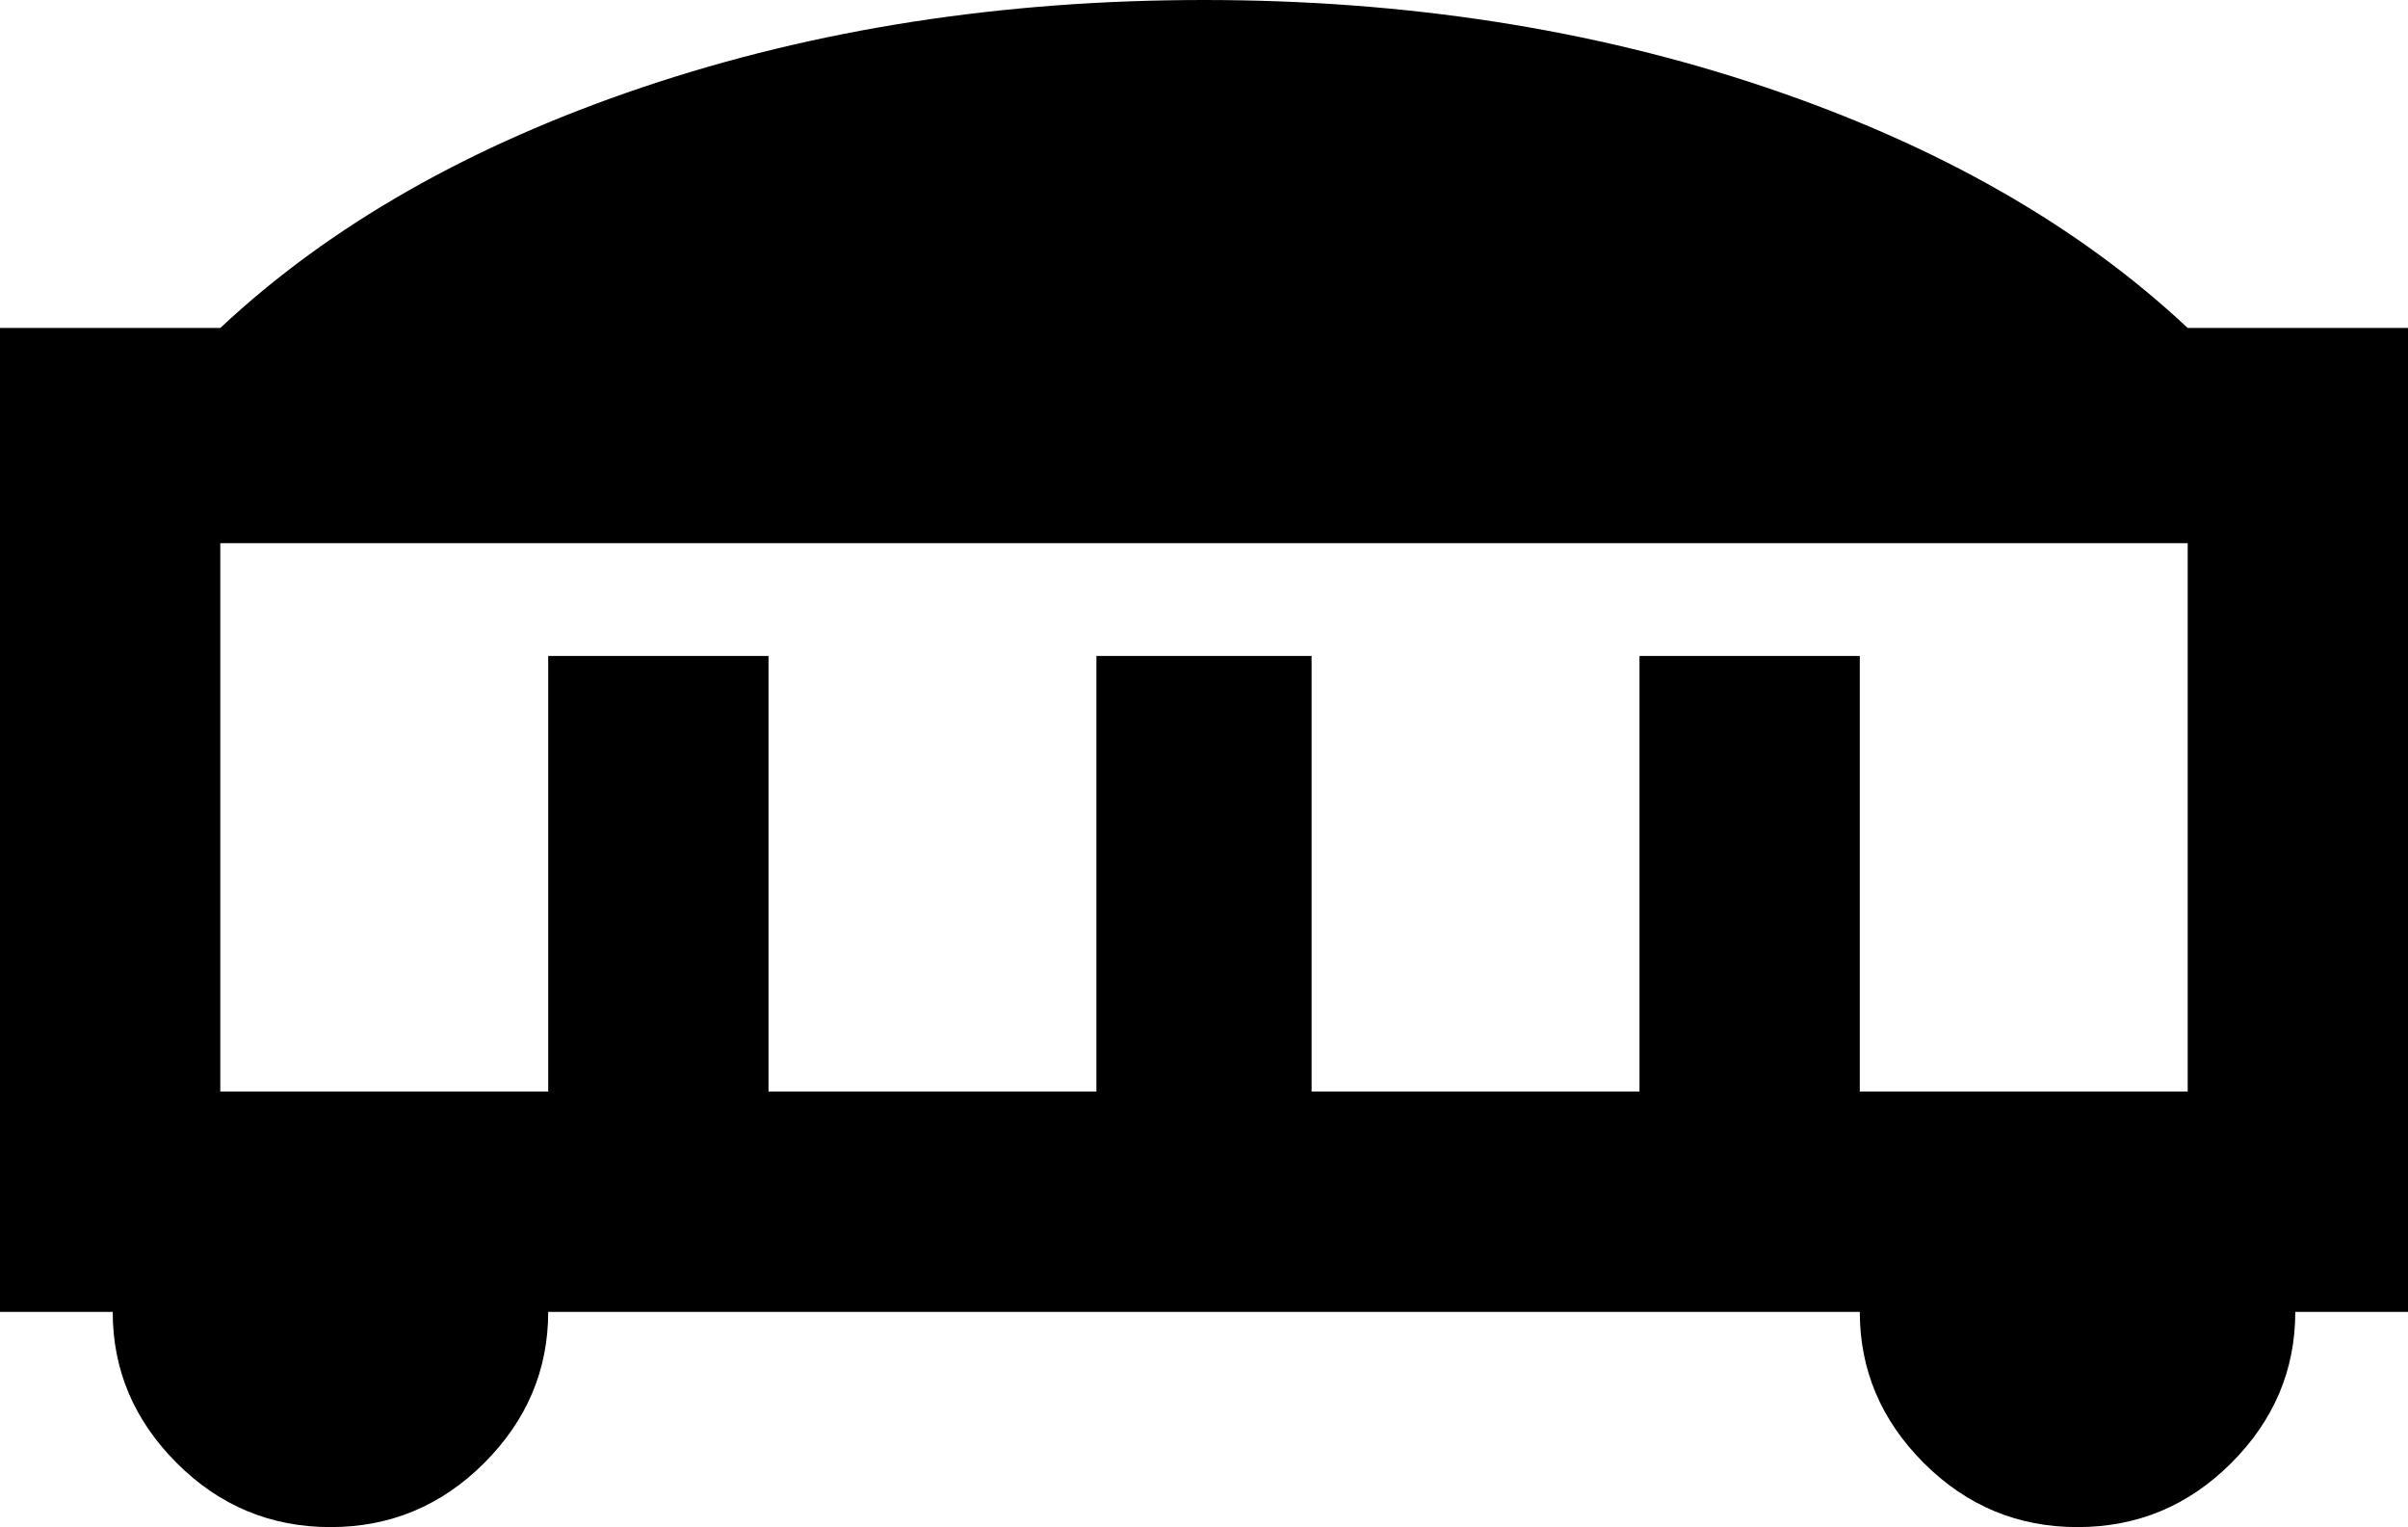 <svg xmlns="http://www.w3.org/2000/svg" viewBox="21 43 470 298">
      <g transform="scale(1 -1) translate(0 -384)">
        <path d="M448 277Q416 307 365.5 324.0Q315 341 256.0 341.0Q197 341 146.5 324.0Q96 307 64 277H21V85H43Q43 68 55.5 55.5Q68 43 85.5 43.0Q103 43 115.5 55.5Q128 68 128 85H384Q384 68 396.5 55.5Q409 43 426.5 43.0Q444 43 456.5 55.5Q469 68 469 85H491V277ZM277 128V213H235V128H171V213H128V128H64V235H448V128H384V213H341V128Z" />
      </g>
    </svg>